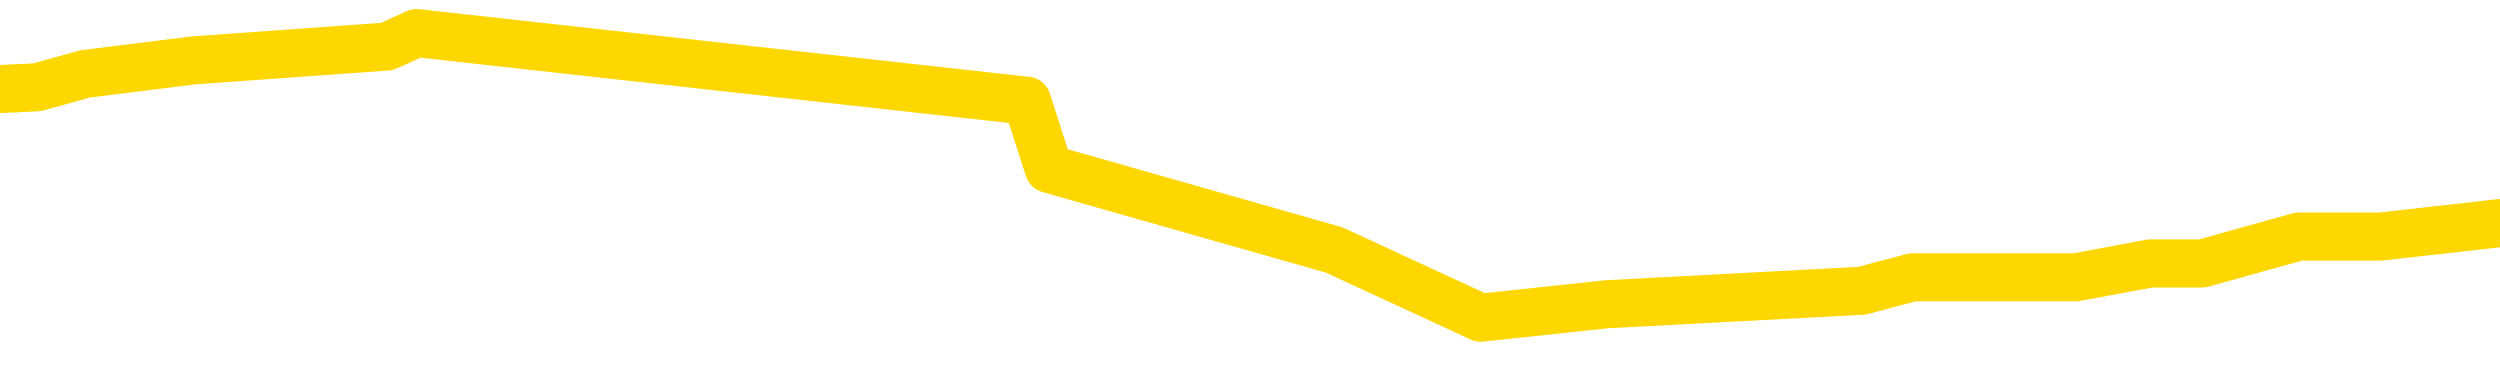 <svg xmlns="http://www.w3.org/2000/svg" version="1.1" viewBox="0 0 6500 1000">
	<path fill="none" stroke="gold" stroke-width="125" stroke-linecap="round" stroke-linejoin="round" d="M0 105127  L-1085418 105127 L-1085234 105091 L-1084744 105021 L-1084450 104986 L-1084139 104915 L-1083904 104880 L-1083851 104810 L-1083792 104739 L-1083638 104704 L-1083598 104633 L-1083465 104598 L-1083173 104563 L-1082632 104563 L-1082022 104528 L-1081974 104528 L-1081334 104492 L-1081301 104492 L-1080775 104492 L-1080642 104457 L-1080252 104387 L-1079924 104316 L-1079807 104246 L-1079596 104175 L-1078879 104175 L-1078309 104140 L-1078202 104140 L-1078027 104105 L-1077806 104034 L-1077404 103999 L-1077378 103928 L-1076451 103858 L-1076363 103787 L-1076281 103717 L-1076211 103646 L-1075913 103611 L-1075761 103541 L-1073871 103576 L-1073770 103576 L-1073508 103576 L-1073214 103611 L-1073073 103541 L-1072824 103541 L-1072789 103505 L-1072630 103470 L-1072167 103400 L-1071914 103364 L-1071701 103294 L-1071450 103259 L-1071101 103223 L-1070174 103153 L-1070080 103082 L-1069669 103047 L-1068499 102977 L-1067310 102941 L-1067217 102871 L-1067190 102800 L-1066924 102730 L-1066625 102659 L-1066496 102589 L-1066459 102518 L-1065644 102518 L-1065260 102554 L-1064200 102589 L-1064138 102589 L-1063873 103294 L-1063402 103964 L-1063210 104633 L-1062946 105303 L-1062609 105268 L-1062473 105232 L-1062018 105197 L-1061275 105162 L-1061257 105127 L-1061092 105056 L-1061024 105056 L-1060508 105021 L-1059479 105021 L-1059283 104986 L-1058794 104951 L-1058432 104915 L-1058024 104915 L-1057638 104951 L-1055934 104951 L-1055836 104951 L-1055765 104951 L-1055703 104951 L-1055519 104915 L-1055182 104915 L-1054542 104880 L-1054465 104845 L-1054404 104845 L-1054217 104810 L-1054138 104810 L-1053960 104774 L-1053941 104739 L-1053711 104739 L-1053323 104704 L-1052435 104704 L-1052395 104669 L-1052307 104633 L-1052280 104563 L-1051272 104528 L-1051122 104457 L-1051098 104422 L-1050965 104387 L-1050925 104351 L-1049667 104316 L-1049609 104316 L-1049069 104281 L-1049017 104281 L-1048970 104281 L-1048575 104246 L-1048435 104210 L-1048235 104175 L-1048089 104175 L-1047924 104175 L-1047648 104210 L-1047289 104210 L-1046736 104175 L-1046091 104140 L-1045833 104069 L-1045679 104034 L-1045278 103999 L-1045238 103964 L-1045117 103928 L-1045055 103964 L-1045041 103964 L-1044948 103964 L-1044655 103928 L-1044503 103787 L-1044173 103717 L-1044095 103646 L-1044019 103611 L-1043792 103505 L-1043726 103435 L-1043498 103364 L-1043446 103294 L-1043281 103259 L-1042275 103223 L-1042092 103188 L-1041541 103153 L-1041148 103082 L-1040751 103047 L-1039900 102977 L-1039822 102941 L-1039243 102906 L-1038802 102906 L-1038561 102871 L-1038403 102871 L-1038003 102800 L-1037982 102800 L-1037537 102765 L-1037132 102730 L-1036996 102659 L-1036821 102589 L-1036684 102518 L-1036434 102448 L-1035434 102413 L-1035352 102377 L-1035217 102342 L-1035178 102307 L-1034288 102272 L-1034073 102236 L-1033629 102201 L-1033512 102166 L-1033455 102131 L-1032779 102131 L-1032678 102095 L-1032650 102095 L-1031308 102060 L-1030902 102025 L-1030863 101990 L-1029934 101954 L-1029836 101919 L-1029703 101884 L-1029299 101849 L-1029273 101813 L-1029180 101778 L-1028964 101743 L-1028552 101672 L-1027399 101602 L-1027107 101531 L-1027079 101461 L-1026470 101426 L-1026220 101355 L-1026201 101320 L-1025271 101285 L-1025220 101214 L-1025097 101179 L-1025080 101108 L-1024924 101073 L-1024749 101003 L-1024612 100967 L-1024556 100932 L-1024448 100897 L-1024363 100862 L-1024129 100826 L-1024054 100791 L-1023746 100756 L-1023628 100721 L-1023458 100685 L-1023367 100650 L-1023265 100650 L-1023241 100615 L-1023164 100615 L-1023066 100544 L-1022699 100509 L-1022595 100474 L-1022091 100439 L-1021639 100403 L-1021601 100368 L-1021577 100333 L-1021536 100298 L-1021408 100262 L-1021307 100227 L-1020865 100192 L-1020583 100157 L-1019991 100121 L-1019860 100086 L-1019586 100016 L-1019433 99980 L-1019280 99945 L-1019195 99875 L-1019117 99839 L-1018931 99804 L-1018881 99804 L-1018853 99769 L-1018774 99734 L-1018750 99698 L-1018467 99628 L-1017863 99557 L-1016868 99522 L-1016570 99487 L-1015836 99452 L-1015592 99416 L-1015502 99381 L-1014924 99346 L-1014226 99311 L-1013474 99275 L-1013155 99240 L-1012772 99170 L-1012695 99135 L-1012061 99099 L-1011875 99064 L-1011788 99064 L-1011658 99064 L-1011345 99029 L-1011296 98994 L-1011154 98958 L-1011132 98923 L-1010164 98888 L-1009619 98853 L-1009141 98853 L-1009080 98853 L-1008756 98853 L-1008735 98817 L-1008672 98817 L-1008462 98782 L-1008385 98747 L-1008331 98712 L-1008308 98676 L-1008269 98641 L-1008253 98606 L-1007496 98571 L-1007479 98535 L-1006680 98500 L-1006528 98465 L-1005622 98430 L-1005116 98394 L-1004887 98324 L-1004845 98324 L-1004730 98289 L-1004554 98253 L-1003799 98289 L-1003664 98253 L-1003500 98218 L-1003182 98183 L-1003006 98112 L-1001984 98042 L-1001961 97971 L-1001710 97936 L-1001497 97866 L-1000863 97830 L-1000625 97760 L-1000592 97689 L-1000414 97619 L-1000334 97548 L-1000244 97513 L-1000180 97443 L-999739 97372 L-999716 97337 L-999175 97302 L-998919 97266 L-998424 97231 L-997547 97196 L-997510 97161 L-997458 97125 L-997417 97090 L-997299 97055 L-997023 97020 L-996816 96949 L-996619 96879 L-996596 96808 L-996545 96738 L-996506 96702 L-996428 96667 L-995831 96597 L-995770 96561 L-995667 96526 L-995513 96491 L-994881 96456 L-994200 96420 L-993897 96350 L-993551 96315 L-993353 96279 L-993305 96209 L-992984 96174 L-992357 96138 L-992210 96103 L-992174 96068 L-992116 96033 L-992039 95962 L-991798 95962 L-991710 95927 L-991616 95892 L-991322 95856 L-991188 95821 L-991127 95786 L-991091 95715 L-990818 95715 L-989812 95680 L-989637 95645 L-989586 95645 L-989293 95610 L-989101 95539 L-988768 95504 L-988261 95469 L-987699 95398 L-987684 95328 L-987668 95292 L-987567 95222 L-987453 95151 L-987414 95081 L-987376 95046 L-987310 95046 L-987282 95010 L-987143 95046 L-986850 95046 L-986800 95046 L-986695 95046 L-986431 95010 L-985966 94975 L-985821 94975 L-985767 94905 L-985710 94869 L-985519 94834 L-985153 94799 L-984939 94799 L-984744 94799 L-984686 94799 L-984627 94728 L-984473 94693 L-984204 94658 L-983774 94834 L-983758 94834 L-983681 94799 L-983617 94764 L-983488 94517 L-983464 94482 L-983180 94446 L-983132 94411 L-983078 94376 L-982615 94341 L-982577 94341 L-982536 94305 L-982346 94270 L-981865 94235 L-981378 94200 L-981362 94164 L-981324 94129 L-981067 94094 L-980990 94023 L-980760 93988 L-980744 93918 L-980450 93847 L-980007 93812 L-979560 93777 L-979056 93741 L-978902 93706 L-978615 93671 L-978575 93600 L-978244 93565 L-978022 93530 L-977505 93459 L-977429 93424 L-977182 93354 L-976987 93283 L-976927 93248 L-976151 93213 L-976077 93213 L-975846 93178 L-975830 93178 L-975768 93142 L-975572 93107 L-975108 93107 L-975085 93072 L-974955 93072 L-973654 93072 L-973638 93072 L-973560 93037 L-973467 93037 L-973250 93037 L-973097 93001 L-972919 93037 L-972865 93072 L-972578 93107 L-972538 93107 L-972169 93107 L-971729 93107 L-971546 93107 L-971224 93072 L-970929 93072 L-970483 93001 L-970412 92966 L-969949 92896 L-969511 92860 L-969329 92825 L-967875 92755 L-967743 92719 L-967286 92649 L-967060 92614 L-966674 92543 L-966157 92473 L-965203 92402 L-964409 92332 L-963734 92296 L-963309 92226 L-962998 92191 L-962768 92085 L-962084 91979 L-962071 91873 L-961862 91732 L-961839 91697 L-961665 91627 L-960715 91591 L-960447 91521 L-959632 91486 L-959321 91415 L-959284 91380 L-959226 91309 L-958610 91274 L-957972 91204 L-956346 91168 L-955672 91133 L-955030 91133 L-954952 91133 L-954896 91133 L-954860 91133 L-954832 91098 L-954720 91027 L-954702 90992 L-954679 90957 L-954526 90922 L-954472 90851 L-954394 90816 L-954275 90781 L-954177 90745 L-954060 90710 L-953790 90640 L-953521 90604 L-953503 90534 L-953303 90499 L-953157 90428 L-952930 90393 L-952796 90358 L-952487 90322 L-952427 90287 L-952074 90217 L-951725 90181 L-951624 90146 L-951560 90076 L-951500 90040 L-951116 89970 L-950735 89935 L-950631 89899 L-950370 89864 L-950099 89794 L-949940 89758 L-949907 89723 L-949846 89688 L-949704 89653 L-949520 89617 L-949476 89582 L-949188 89582 L-949172 89547 L-948938 89547 L-948878 89512 L-948839 89512 L-948259 89476 L-948126 89441 L-948102 89300 L-948084 89053 L-948067 88771 L-948050 88489 L-948026 88207 L-948010 87996 L-947989 87749 L-947972 87502 L-947949 87362 L-947932 87221 L-947911 87115 L-947894 87044 L-947845 86939 L-947773 86833 L-947738 86657 L-947714 86516 L-947678 86375 L-947637 86234 L-947600 86163 L-947584 86022 L-947560 85916 L-947523 85846 L-947506 85740 L-947483 85670 L-947465 85599 L-947447 85529 L-947431 85458 L-947402 85352 L-947376 85247 L-947330 85211 L-947314 85141 L-947272 85106 L-947224 85035 L-947153 84965 L-947138 84894 L-947122 84824 L-947060 84788 L-947020 84753 L-946981 84718 L-946815 84683 L-946750 84647 L-946734 84612 L-946690 84542 L-946631 84506 L-946419 84471 L-946385 84436 L-946343 84401 L-946265 84365 L-945728 84330 L-945649 84295 L-945545 84224 L-945457 84189 L-945280 84154 L-944930 84119 L-944774 84083 L-944336 84048 L-944179 84013 L-944049 83978 L-943346 83907 L-943144 83872 L-942184 83801 L-941702 83766 L-941602 83766 L-941510 83731 L-941265 83696 L-941192 83660 L-940749 83590 L-940653 83555 L-940638 83519 L-940622 83484 L-940597 83449 L-940131 83414 L-939914 83378 L-939775 83343 L-939481 83308 L-939392 83273 L-939351 83237 L-939321 83202 L-939149 83167 L-939090 83132 L-939013 83096 L-938933 83061 L-938863 83061 L-938554 83026 L-938469 82991 L-938255 82955 L-938220 82920 L-937536 82885 L-937438 82850 L-937232 82814 L-937186 82779 L-936908 82744 L-936845 82709 L-936828 82638 L-936750 82603 L-936442 82532 L-936418 82497 L-936364 82427 L-936341 82391 L-936219 82356 L-936083 82286 L-935839 82250 L-935713 82250 L-935066 82215 L-935050 82215 L-935026 82215 L-934845 82145 L-934769 82109 L-934677 82074 L-934250 82039 L-933834 82004 L-933441 81933 L-933362 81898 L-933343 81863 L-932980 81827 L-932743 81792 L-932515 81757 L-932202 81722 L-932124 81686 L-932043 81616 L-931865 81545 L-931850 81510 L-931584 81440 L-931504 81405 L-931274 81369 L-931048 81334 L-930732 81334 L-930557 81299 L-930196 81299 L-929804 81264 L-929735 81193 L-929671 81158 L-929531 81087 L-929479 81052 L-929377 80982 L-928876 80946 L-928678 80911 L-928432 80876 L-928246 80841 L-927947 80805 L-927870 80770 L-927704 80700 L-926820 80664 L-926791 80594 L-926668 80523 L-926090 80488 L-926012 80453 L-925298 80453 L-924987 80453 L-924773 80453 L-924757 80453 L-924370 80453 L-923845 80382 L-923399 80347 L-923069 80312 L-922917 80277 L-922591 80277 L-922412 80241 L-922331 80241 L-922124 80171 L-921949 80136 L-921020 80100 L-920131 80065 L-920092 80030 L-919864 80030 L-919485 79995 L-918697 79959 L-918463 79924 L-918387 79889 L-918029 79854 L-917458 79783 L-917191 79748 L-916804 79713 L-916700 79713 L-916530 79713 L-915912 79713 L-915701 79713 L-915393 79713 L-915340 79677 L-915212 79642 L-915159 79607 L-915040 79572 L-914704 79501 L-913744 79466 L-913613 79395 L-913411 79360 L-912780 79325 L-912469 79290 L-912055 79254 L-912027 79219 L-911882 79184 L-911462 79149 L-910129 79149 L-910082 79113 L-909954 79043 L-909937 79008 L-909359 78937 L-909154 78902 L-909124 78867 L-909083 78831 L-909026 78796 L-908988 78761 L-908910 78726 L-908767 78690 L-908313 78655 L-908194 78620 L-907909 78585 L-907536 78549 L-907440 78514 L-907113 78479 L-906759 78444 L-906589 78408 L-906542 78373 L-906433 78338 L-906344 78303 L-906316 78267 L-906239 78197 L-905936 78162 L-905902 78091 L-905831 78056 L-905463 78021 L-905127 77985 L-905046 77985 L-904827 77950 L-904655 77915 L-904627 77880 L-904130 77844 L-903581 77774 L-902700 77739 L-902602 77668 L-902525 77633 L-902251 77598 L-902003 77527 L-901929 77492 L-901868 77421 L-901749 77386 L-901707 77351 L-901597 77316 L-901520 77245 L-900819 77210 L-900574 77175 L-900534 77139 L-900378 77104 L-899778 77104 L-899551 77104 L-899459 77104 L-898984 77104 L-898387 77034 L-897867 76998 L-897846 76963 L-897701 76928 L-897381 76928 L-896839 76928 L-896607 76928 L-896436 76928 L-895950 76893 L-895722 76857 L-895637 76822 L-895291 76787 L-894965 76787 L-894442 76752 L-894115 76716 L-893514 76681 L-893317 76611 L-893265 76575 L-893224 76540 L-892943 76505 L-892258 76434 L-891948 76399 L-891923 76329 L-891732 76293 L-891509 76258 L-891423 76223 L-890760 76152 L-890735 76117 L-890514 76047 L-890184 76011 L-889832 75941 L-889627 75906 L-889394 75835 L-889136 75800 L-888947 75729 L-888900 75694 L-888673 75659 L-888638 75624 L-888482 75589 L-888267 75553 L-888094 75518 L-888003 75483 L-887725 75448 L-887482 75412 L-887166 75377 L-886740 75377 L-886703 75377 L-886219 75377 L-885986 75377 L-885774 75342 L-885548 75307 L-884998 75307 L-884751 75271 L-883917 75271 L-883861 75236 L-883840 75201 L-883682 75166 L-883220 75130 L-883179 75095 L-882839 75025 L-882706 74989 L-882483 74954 L-881911 74919 L-881439 74884 L-881245 74848 L-881052 74813 L-880862 74778 L-880761 74743 L-880392 74707 L-880346 74672 L-880265 74637 L-878971 74602 L-878923 74566 L-878655 74566 L-878509 74566 L-877958 74566 L-877842 74531 L-877760 74496 L-877401 74461 L-877177 74425 L-876896 74390 L-876567 74320 L-876059 74284 L-875946 74249 L-875867 74214 L-875703 74179 L-875409 74179 L-874940 74179 L-874743 74214 L-874693 74214 L-874043 74179 L-873921 74143 L-873467 74143 L-873431 74108 L-872963 74073 L-872852 74038 L-872836 74002 L-872620 74002 L-872439 73967 L-871908 73967 L-870878 73967 L-870678 73932 L-870220 73897 L-869272 73826 L-869173 73791 L-868819 73720 L-868759 73685 L-868744 73650 L-868709 73615 L-868339 73579 L-868219 73544 L-867977 73509 L-867814 73474 L-867626 73438 L-867505 73403 L-866435 73333 L-865577 73297 L-865364 73227 L-865267 73192 L-865093 73121 L-864760 73086 L-864688 73051 L-864630 73015 L-864455 73015 L-864066 72980 L-863831 72945 L-863720 72910 L-863603 72874 L-862622 72839 L-862596 72804 L-862002 72733 L-861969 72733 L-861821 72698 L-861536 72663 L-860625 72663 L-859678 72663 L-859525 72628 L-859423 72628 L-859291 72592 L-859148 72557 L-859122 72522 L-859008 72487 L-858789 72451 L-858108 72416 L-857979 72381 L-857675 72346 L-857435 72275 L-857103 72240 L-856464 72205 L-856122 72134 L-856060 72099 L-855904 72099 L-854983 72099 L-854512 72099 L-854469 72099 L-854456 72064 L-854414 72028 L-854392 71993 L-854366 71958 L-854222 71923 L-853799 71887 L-853464 71887 L-853273 71852 L-852844 71852 L-852656 71817 L-852267 71746 L-851733 71711 L-851360 71676 L-851339 71676 L-851089 71641 L-850971 71605 L-850895 71570 L-850759 71535 L-850720 71500 L-850640 71464 L-850245 71429 L-849749 71394 L-849637 71323 L-849464 71288 L-849156 71253 L-848709 71218 L-848386 71182 L-848243 71112 L-847816 71041 L-847663 70971 L-847608 70900 L-846794 70865 L-846774 70830 L-846402 70795 L-846345 70795 L-845216 70759 L-845149 70759 L-844590 70724 L-844396 70689 L-844259 70654 L-844026 70618 L-843679 70583 L-843644 70513 L-843609 70477 L-843541 70407 L-843192 70372 L-843020 70336 L-842535 70301 L-842518 70266 L-842193 70231 L-842036 70195 L-840895 70125 L-840870 70090 L-840678 70019 L-840485 69984 L-840235 69949 L-840217 69913 L-839197 69878 L-838900 69843 L-838824 69808 L-838688 69737 L-838512 69702 L-837935 69632 L-837720 69596 L-837656 69561 L-837525 69526 L-837489 69455 L-836965 69420 L-836827 83308 L-836813 83308 L-836790 83308 L-836770 83308 L-836543 69385 L-835767 69385 L-835725 69385 L-835358 69385 L-835279 69350 L-835227 69314 L-834554 69279 L-833812 69244 L-833387 69244 L-832939 69209 L-831878 69173 L-831566 69103 L-831156 69103 L-831084 69068 L-830559 69068 L-830465 69068 L-830447 69068 L-830002 69032 L-829817 68962 L-829037 68891 L-828364 68856 L-827952 68750 L-827720 68680 L-827580 68645 L-827498 68574 L-827478 68539 L-827402 68539 L-827273 68504 L-826957 68539 L-826732 68539 L-826407 68504 L-826345 68504 L-825975 68504 L-825942 68504 L-825733 68504 L-825066 68504 L-824988 68504 L-824831 68433 L-824720 68433 L-824393 68398 L-824239 68363 L-823898 68363 L-823841 68292 L-823502 68222 L-823299 68186 L-823246 68116 L-821869 68081 L-821740 68045 L-821306 68010 L-820986 67975 L-820158 67904 L-820035 67869 L-819304 67799 L-819148 67728 L-819107 67693 L-819054 67658 L-819030 67622 L-818916 67587 L-818620 67552 L-818330 67517 L-818276 67481 L-818155 67446 L-818125 67411 L-818025 67376 L-817581 67376 L-817430 67340 L-816594 67340 L-816052 67305 L-815718 67305 L-815702 67270 L-815626 67235 L-815510 67199 L-815316 67164 L-815051 67129 L-814217 67094 L-814120 67058 L-813599 67023 L-813557 66988 L-813458 66953 L-812630 66953 L-812495 66917 L-812156 66917 L-811602 66882 L-811222 66847 L-811059 66812 L-810749 66776 L-809937 66741 L-809631 66706 L-809362 66706 L-809040 66706 L-808720 66741 L-808444 66741 L-807616 66671 L-807520 66635 L-807428 66530 L-807323 66424 L-806937 66318 L-806457 66248 L-806440 66212 L-806322 66177 L-805954 66107 L-805859 66071 L-805025 66001 L-804948 65966 L-804648 65930 L-804558 65895 L-804150 65825 L-804040 65754 L-803341 65719 L-802868 65684 L-802808 65648 L-802589 65578 L-802315 65543 L-802202 65507 L-801175 65472 L-800788 65437 L-800768 65402 L-800435 65366 L-800191 65331 L-799757 65296 L-799647 65261 L-799530 65225 L-799078 65155 L-798488 65120 L-798151 65084 L-796258 65049 L-796144 64979 L-795933 64943 L-794614 64908 L-794508 56977 L-794442 49152 L-794406 41926 L-794344 41926 L-793844 49787 L-793169 57541 L-793147 64697 L-792877 64626 L-791909 64626 L-791220 64591 L-791058 64556 L-790517 64520 L-790427 64485 L-789408 64450 L-788460 64379 L-788094 64415 L-787992 64450 L-787403 64450 L-787344 64450 L-787244 64415 L-786803 64344 L-786696 64309 L-786254 64274 L-785254 64168 L-784998 64062 L-784895 63956 L-784765 63886 L-784398 63816 L-783817 63745 L-783786 63710 L-783471 63675 L-781488 63639 L-781372 63604 L-781305 63604 L-780946 63569 L-779327 63534 L-779150 63534 L-779005 63534 L-778183 63569 L-778130 63604 L-778076 63604 L-777641 63604 L-776661 63639 L-776587 63639 L-775502 63604 L-775289 63604 L-774573 63534 L-774185 63498 L-773966 63428 L-773647 63357 L-773153 63287 L-773025 63252 L-772796 63181 L-772564 63111 L-772505 63075 L-772215 63040 L-771943 62970 L-770913 62934 L-769248 62899 L-768829 62864 L-768692 62829 L-768535 62829 L-768230 62793 L-768002 62723 L-767844 62688 L-767684 62617 L-767515 62547 L-767468 62511 L-767415 62476 L-767393 62476 L-767007 62441 L-766757 62441 L-766487 62441 L-766326 62441 L-766236 62441 L-764577 62441 L-764412 62476 L-764032 62441 L-763572 62441 L-762963 62370 L-761870 62335 L-761438 62300 L-761407 62265 L-761345 62229 L-761327 62194 L-759623 62159 L-759581 62124 L-759115 62088 L-758928 62053 L-758896 61983 L-758301 61947 L-758251 61912 L-757928 61877 L-757878 61842 L-757667 61806 L-757649 61771 L-757383 61701 L-757330 61665 L-756861 61630 L-756351 61560 L-756272 61560 L-755978 61524 L-755961 61489 L-755923 61454 L-755852 61419 L-755695 61383 L-754748 61383 L-754692 61383 L-754171 61383 L-753979 61348 L-753878 61348 L-753652 61313 L-753142 61313 L-752754 62265 L-752685 62265 L-752336 62229 L-751979 62194 L-750850 61172 L-750799 61101 L-750573 61066 L-750539 61031 L-750414 60960 L-750315 60960 L-750051 60960 L-749310 60996 L-748732 60996 L-748438 60996 L-747732 60996 L-747554 60960 L-747531 60960 L-746895 60925 L-746583 60890 L-746187 60890 L-746157 60855 L-746136 60819 L-745983 60784 L-745297 60784 L-745281 60784 L-744941 60784 L-744668 60749 L-744631 60714 L-744575 60643 L-744553 60608 L-744481 60573 L-744149 60537 L-744043 60502 L-744014 60432 L-743816 60396 L-743663 60361 L-742795 60326 L-742233 60255 L-742217 60255 L-742115 60220 L-742013 60255 L-741867 60255 L-741788 60255 L-741751 60220 L-741695 60185 L-741622 60150 L-741477 60114 L-740995 60114 L-740591 60079 L-739724 60114 L-739704 60114 L-739447 60114 L-739370 60114 L-739341 60079 L-739331 60009 L-739313 59973 L-739020 59938 L-738981 59903 L-738909 59868 L-738835 59832 L-738630 59797 L-738471 59691 L-738169 59586 L-738092 59445 L-738075 59339 L-737858 59268 L-737627 59268 L-737517 59304 L-737147 59339 L-736989 59339 L-736758 59339 L-736589 59339 L-736444 59304 L-736312 59268 L-735036 59198 L-734633 59127 L-734572 59092 L-734455 59022 L-734030 58986 L-734015 58916 L-733953 58881 L-733679 58810 L-733567 58775 L-733285 58704 L-733007 58669 L-732582 58599 L-732560 58563 L-732482 58528 L-732356 58493 L-731770 58458 L-731378 58422 L-731043 58387 L-730454 58352 L-730352 58352 L-730181 58317 L-730045 58317 L-729217 58281 L-728032 58246 L-727996 58211 L-727940 58211 L-727720 58176 L-727515 58176 L-727360 58176 L-727103 58140 L-727027 58105 L-726484 58070 L-726448 58035 L-726199 58000 L-725812 57964 L-724986 57929 L-724628 57894 L-724317 57894 L-724059 57859 L-723836 57823 L-723429 57788 L-723313 57753 L-723129 57718 L-723076 57718 L-722888 57682 L-722717 57647 L-722688 57612 L-722408 57577 L-722097 57541 L-721959 57506 L-721650 57471 L-721456 57471 L-721440 57436 L-720721 57436 L-720587 57365 L-720290 57330 L-720199 57295 L-719599 57295 L-719560 57259 L-719482 57224 L-718861 57189 L-718710 57118 L-718669 57083 L-718359 57048 L-718167 57013 L-717974 56942 L-717918 56872 L-717610 56836 L-717557 56801 L-717503 56836 L-717477 56836 L-717352 56836 L-716542 56801 L-716465 56766 L-715925 56731 L-715656 56695 L-714996 56660 L-714089 56625 L-713847 56590 L-713315 56554 L-713098 56519 L-711990 56554 L-711940 56554 L-711165 56554 L-710617 56519 L-710506 56484 L-710353 56413 L-710298 56378 L-710132 56343 L-709755 56308 L-709308 56272 L-709253 56237 L-709098 56202 L-708418 56167 L-708198 56131 L-707680 56096 L-706832 56026 L-706815 55990 L-705025 55955 L-704470 55920 L-704353 55885 L-703347 55849 L-703311 55814 L-703078 55814 L-702985 55814 L-702945 55814 L-702613 55779 L-702261 55744 L-701996 55673 L-701710 55638 L-701399 55567 L-701145 55497 L-701051 55462 L-700561 55426 L-700354 55391 L-699788 55356 L-699674 55391 L-699322 55356 L-699271 55356 L-699231 55356 L-698627 55285 L-697894 55215 L-697312 55144 L-697077 55074 L-696537 54968 L-696384 54898 L-695882 54862 L-695673 54792 L-695650 54792 L-695591 54757 L-694628 54757 L-694451 54721 L-694009 54686 L-693984 54616 L-693829 54580 L-693748 54580 L-693597 54616 L-692951 54616 L-692901 54580 L-691781 54545 L-690797 54510 L-690735 54475 L-690015 54439 L-689150 54404 L-688771 54369 L-688552 54369 L-687793 54334 L-687741 54298 L-687431 54228 L-686580 54228 L-686387 54193 L-686210 54157 L-685986 54157 L-685859 54122 L-685667 54122 L-685435 54087 L-685265 54122 L-684979 54087 L-684699 54087 L-684616 54052 L-684445 54016 L-684429 53946 L-684275 53911 L-684236 53875 L-683460 53840 L-683384 53840 L-683152 53770 L-682725 53734 L-682379 53699 L-681796 53664 L-681527 53664 L-681268 53664 L-681139 53593 L-681123 53558 L-681009 53523 L-680985 53488 L-680751 53452 L-680715 53417 L-679399 53417 L-679343 53382 L-678664 53311 L-678092 53311 L-677966 53311 L-677813 53311 L-677736 53311 L-677424 53241 L-677151 53206 L-677062 53135 L-676960 53135 L-676032 53100 L-675956 53100 L-675592 53100 L-675568 53065 L-675531 53029 L-674756 52959 L-674664 52924 L-674524 52888 L-674122 52853 L-673860 52853 L-673617 52888 L-673403 52853 L-673322 52853 L-673246 52853 L-673170 52853 L-672983 52888 L-672916 52888 L-672667 52888 L-672612 52853 L-672474 52818 L-672394 52747 L-672281 52712 L-672058 52677 L-671894 52642 L-671853 52606 L-671683 52571 L-671312 52536 L-671298 52501 L-671182 52465 L-670460 52430 L-670424 52395 L-670291 52395 L-669944 52360 L-669532 52360 L-669496 52360 L-669418 52324 L-669379 52289 L-669015 52254 L-668811 52219 L-668796 52183 L-668450 52148 L-668102 52148 L-667776 52148 L-667674 52113 L-667522 52113 L-667327 52078 L-667096 52078 L-667003 52078 L-666847 52078 L-666770 52078 L-666730 52043 L-666616 52007 L-666593 51972 L-666342 51972 L-666203 51902 L-665625 51796 L-664797 51725 L-664309 51655 L-664188 51620 L-664149 51584 L-664137 51549 L-663985 51479 L-663884 51408 L-663651 51373 L-663260 51302 L-662956 51267 L-662940 51232 L-662770 51197 L-662531 51126 L-661935 51126 L-661331 51091 L-661291 51091 L-661251 51091 L-661098 51056 L-661045 51020 L-660982 50985 L-660914 50950 L-660859 50879 L-660834 50844 L-660787 50809 L-660693 50738 L-660556 50703 L-660402 50668 L-660270 50633 L-660229 50633 L-660194 50597 L-660132 50562 L-659859 50492 L-659544 50456 L-659503 50386 L-659418 50351 L-659241 50315 L-659003 50280 L-658646 50245 L-658616 50210 L-658047 50174 L-657924 50139 L-657688 50104 L-657665 50104 L-657384 50069 L-657098 50069 L-656843 50069 L-656271 50033 L-655974 49998 L-655898 49963 L-655199 49928 L-655121 49892 L-655086 49857 L-655060 49822 L-655008 49751 L-654815 49716 L-654674 49646 L-654639 49610 L-654598 49575 L-654003 49540 L-653770 49505 L-653487 49751 L-653432 49963 L-653359 50210 L-653281 50421 L-653044 50351 L-652800 50315 L-652665 50280 L-652558 50245 L-652479 50210 L-652092 50139 L-651965 50104 L-651812 50069 L-651774 50033 L-651629 49998 L-651407 49963 L-651233 49928 L-651164 49892 L-650343 49822 L-650326 49822 L-650032 49787 L-649244 49751 L-648934 49751 L-648788 49716 L-648560 49681 L-648359 49610 L-647422 49575 L-647385 49540 L-647363 49505 L-647322 49434 L-647053 49399 L-646457 49364 L-646393 49328 L-646358 49293 L-646341 49258 L-645646 49258 L-645444 49258 L-645412 49258 L-645079 49258 L-644971 49223 L-644347 49152 L-643842 49117 L-643805 49046 L-643363 49046 L-643267 49011 L-643108 49011 L-642795 49011 L-642783 49011 L-642342 49046 L-641860 49082 L-641731 49082 L-641411 49082 L-641343 49046 L-641039 49046 L-640863 49011 L-640669 48976 L-640426 48905 L-640229 48835 L-640203 48764 L-639625 48729 L-639555 48694 L-639146 48659 L-639091 48623 L-639045 48588 L-638681 48553 L-638535 48518 L-638329 48482 L-638233 48482 L-638078 48447 L-638017 48412 L-637869 48341 L-637768 48306 L-637211 48306 L-637189 48377 L-637017 48412 L-636475 48447 L-636414 48447 L-636360 48377 L-636332 48306 L-636260 48271 L-636244 48200 L-636181 48165 L-636144 48095 L-635990 48059 L-635664 48024 L-635098 47989 L-635083 47954 L-635021 47883 L-634920 47813 L-634873 47813 L-634631 47777 L-634209 47777 L-634054 47777 L-632312 47707 L-631771 47672 L-630827 47636 L-630418 47601 L-629877 47531 L-629680 47495 L-629512 47460 L-629216 47425 L-629101 47390 L-629086 47390 L-628931 47354 L-628791 47319 L-628715 47249 L-628583 47249 L-628235 47249 L-627864 47284 L-627267 47284 L-627091 47284 L-626935 47249 L-626666 47213 L-626514 47213 L-626223 47319 L-626199 47390 L-626116 47460 L-625889 47531 L-625189 47495 L-625062 47460 L-624631 47425 L-624537 47390 L-623332 47390 L-623283 47354 L-622990 47354 L-622586 47319 L-622310 47249 L-622291 47213 L-622174 47178 L-622097 47143 L-621916 47108 L-621436 47072 L-620985 47002 L-620574 46967 L-620544 46931 L-620125 46896 L-620011 46896 L-619893 46896 L-619878 46896 L-619684 46861 L-619662 46790 L-619430 46755 L-618987 46720 L-618667 46649 L-618203 46649 L-618037 46614 L-617882 46579 L-617726 46579 L-617273 46579 L-616954 46579 L-616899 46614 L-616528 46614 L-616490 46649 L-616164 46649 L-616047 46614 L-615948 46579 L-615622 46508 L-615235 46473 L-614974 46438 L-614616 46367 L-614360 46332 L-612189 46297 L-612140 46262 L-612118 46227 L-611706 46227 L-611644 46227 L-611574 46262 L-611344 46262 L-611033 46227 L-610729 46156 L-610685 46121 L-610377 46086 L-610244 46050 L-610028 46015 L-609316 45980 L-609160 45980 L-609022 45945 L-608873 45945 L-608852 45945 L-608658 45909 L-608633 45874 L-608541 45839 L-608520 45804 L-608503 45768 L-608403 45733 L-607474 45698 L-607016 45698 L-605924 45627 L-605502 45627 L-605098 45592 L-605059 45557 L-604806 45522 L-604031 45451 L-604015 45416 L-603991 45381 L-603798 45345 L-603061 45310 L-602792 45275 L-602752 45240 L-602353 45169 L-602328 45134 L-601539 45099 L-600859 45063 L-599487 45028 L-599217 44993 L-599169 44958 L-598631 44887 L-598598 44852 L-598496 44781 L-598173 44746 L-598093 44711 L-597824 44711 L-596912 44676 L-596773 44676 L-596524 44605 L-595979 44605 L-595557 44570 L-595364 44535 L-595348 44535 L-595210 44464 L-595116 44429 L-594989 44394 L-594729 44358 L-594704 44288 L-594613 44253 L-594303 44217 L-594243 44182 L-594126 44182 L-593776 44182 L-592965 44182 L-592734 44112 L-591905 44112 L-591673 44041 L-591456 44006 L-590938 44006 L-590300 43971 L-589884 43935 L-589561 43900 L-589080 43865 L-588655 43865 L-588594 43830 L-588245 43830 L-588205 43794 L-588191 43759 L-588091 43689 L-588046 43689 L-587561 43653 L-586759 43653 L-586425 43653 L-585343 43618 L-584863 43583 L-584840 43548 L-584700 43512 L-584145 43477 L-583448 43442 L-583139 43407 L-582917 43371 L-582812 43336 L-582710 43266 L-582039 43230 L-581945 43195 L-581923 43195 L-581845 43160 L-581667 43160 L-581495 43160 L-581315 43125 L-581301 43089 L-581225 43054 L-581061 43019 L-580546 42984 L-580530 42948 L-580390 42948 L-580027 42913 L-580003 42913 L-579872 42878 L-579848 42843 L-579485 42807 L-578960 42737 L-578866 42702 L-578650 42631 L-578557 42596 L-578532 42561 L-578068 42525 L-577991 42525 L-577589 42490 L-577139 42490 L-575887 42455 L-575848 42420 L-575417 42384 L-575384 42349 L-574665 42314 L-574489 42279 L-574353 42243 L-574046 42208 L-573991 42173 L-573967 42102 L-573950 42032 L-573775 41997 L-573586 41961 L-573078 41961 L-572705 41679 L-572366 41362 L-572328 41080 L-571609 40833 L-571515 40798 L-571476 40763 L-570935 40763 L-570912 40728 L-570509 40692 L-570083 40657 L-569813 40657 L-569633 40622 L-569387 40551 L-569364 40516 L-569307 40446 L-568690 40410 L-568188 40375 L-567801 40375 L-567182 40410 L-566966 40410 L-566810 40446 L-565518 40375 L-565419 40340 L-564976 40270 L-564645 40234 L-564345 40164 L-564102 40129 L-563367 40058 L-562788 40023 L-561959 39988 L-561858 39952 L-561301 39917 L-561163 39882 L-559521 39847 L-559460 39847 L-559366 39847 L-558399 39847 L-558222 39811 L-557935 39811 L-557717 39811 L-557639 39776 L-557367 39776 L-557252 39741 L-557099 39706 L-556789 39670 L-556710 39635 L-556619 39635 L-556542 39600 L-556426 39600 L-556247 39565 L-556155 39529 L-556116 39494 L-555613 39494 L-555395 39459 L-555265 39459 L-555110 39424 L-555056 39388 L-554931 39388 L-554546 39353 L-554038 39318 L-553965 39283 L-553485 39247 L-553408 39212 L-553308 39212 L-553075 39177 L-552610 39177 L-552380 39177 L-552363 39177 L-552131 39177 L-551976 39177 L-551915 39177 L-551722 39142 L-551451 39071 L-550700 39036 L-549746 39036 L-549710 39001 L-549485 39001 L-549046 39001 L-548765 38930 L-548417 38895 L-547347 38860 L-546420 38860 L-546289 38860 L-546242 38860 L-546173 38824 L-546018 38824 L-545941 38754 L-545767 38683 L-545332 38613 L-545128 38578 L-545068 38507 L-544485 38472 L-544331 38401 L-544216 38366 L-544175 38331 L-544006 38296 L-543869 38260 L-543658 38190 L-543580 38155 L-543557 38119 L-543348 38049 L-542938 38014 L-542914 37978 L-542691 37943 L-542545 37908 L-542511 37873 L-542497 37837 L-542475 37802 L-542241 37767 L-542056 37732 L-541839 37696 L-541813 37661 L-541124 37626 L-541021 37591 L-540985 37555 L-540964 37520 L-540770 37485 L-540717 37450 L-540600 37379 L-540519 37379 L-540408 37344 L-540093 37309 L-539634 37273 L-539379 37238 L-539145 37168 L-539015 37132 L-538662 37097 L-538603 37062 L-538450 37027 L-537878 36956 L-537792 36921 L-537638 36850 L-537342 36780 L-536972 36709 L-536669 36639 L-536593 36604 L-536188 36568 L-536020 36568 L-535876 36568 L-535336 36568 L-535275 36568 L-535259 36498 L-535093 36463 L-534887 36427 L-534813 36427 L-534720 36392 L-534310 36357 L-534295 36322 L-534271 36322 L-534078 36286 L-534001 36604 L-533830 36921 L-533768 37203 L-533753 37520 L-533238 37485 L-533017 37450 L-532398 37379 L-532144 37344 L-531950 37309 L-531911 37273 L-531838 37273 L-531773 37273 L-531122 37273 L-531083 37309 L-530909 37309 L-530843 37309 L-530169 37309 L-529780 37238 L-529518 37203 L-529281 37168 L-529203 37097 L-529187 37027 L-528985 36991 L-528615 36921 L-528389 36886 L-527754 36850 L-527733 36850 L-527346 36815 L-527253 36815 L-527195 36780 L-526919 36745 L-526609 36745 L-526532 36709 L-525681 36745 L-525338 36921 L-524901 37132 L-524467 37309 L-523972 37485 L-523823 37450 L-523554 37485 L-522316 37520 L-522260 37591 L-520496 37626 L-520305 37591 L-519295 37555 L-519144 37520 L-518769 37591 L-518448 37661 L-517842 37732 L-517773 37802 L-517596 37767 L-516767 37732 L-516628 37696 L-516242 37661 L-516057 37626 L-516014 37591 L-515894 37555 L-515684 37520 L-515236 37450 L-514888 37414 L-514756 37379 L-514347 37344 L-513997 37344 L-513712 37309 L-513518 37273 L-513363 37273 L-513200 37238 L-513131 37203 L-513031 37203 L-512798 37168 L-512682 37168 L-512628 37132 L-512086 37132 L-511622 37097 L-510440 37097 L-510307 37097 L-510282 37097 L-510229 37097 L-509562 37097 L-508527 37027 L-508333 36991 L-508154 36956 L-508002 36956 L-507961 36921 L-507946 36921 L-507885 36886 L-507560 36850 L-506399 36815 L-506206 36780 L-506028 36745 L-504914 36709 L-504055 36674 L-503948 36674 L-503475 36639 L-503282 36639 L-500960 36604 L-500883 36568 L-500762 36498 L-500727 36463 L-500690 36392 L-500595 36286 L-500380 36216 L-499798 36145 L-499412 36110 L-498639 36075 L-498561 36040 L-497864 36040 L-497323 36040 L-497282 36004 L-497152 36004 L-496687 35969 L-496649 35934 L-496514 35899 L-496146 35863 L-496116 35828 L-495966 35828 L-495566 35793 L-493742 35828 L-492935 35793 L-492216 35793 L-492199 35793 L-491886 35722 L-491324 35687 L-490823 35652 L-490304 35617 L-490282 35581 L-488538 35546 L-488369 35511 L-488174 35476 L-487280 35440 L-486761 35370 L-486551 35335 L-486293 35299 L-485584 35264 L-484633 35229 L-483975 35194 L-483936 35123 L-483649 35088 L-483567 35053 L-483471 35053 L-483339 35017 L-483262 35017 L-482527 35017 L-482190 34982 L-482140 35017 L-481885 35017 L-481599 34982 L-481173 34982 L-480592 34947 L-480334 34947 L-480182 34912 L-479935 34912 L-479896 34912 L-479099 34876 L-479061 34841 L-478884 34841 L-478475 34771 L-478247 34771 L-478170 34771 L-478039 34771 L-477923 34735 L-477575 34700 L-477511 34665 L-477359 34630 L-476618 34594 L-476507 34559 L-476337 34524 L-476298 34489 L-476003 34489 L-475601 34489 L-475425 34489 L-475331 34489 L-475021 34454 L-474220 34418 L-473761 34348 L-473241 34313 L-472753 34277 L-472057 34242 L-471011 34207 L-470742 34207 L-470688 34172 L-470527 34172 L-470276 34172 L-470030 34136 L-469951 34101 L-469737 34031 L-469425 33995 L-468961 33925 L-468947 33890 L-468650 33890 L-468637 33854 L-467646 33819 L-466974 33784 L-466639 33713 L-466022 33713 L-465885 33678 L-465247 33643 L-465116 33608 L-464165 33537 L-464066 33467 L-463506 33431 L-463098 33431 L-462669 33431 L-462578 33396 L-461744 33396 L-461380 33396 L-461341 33431 L-461209 33467 L-461032 33467 L-460815 33467 L-460761 33431 L-460604 33361 L-460351 33326 L-459251 33290 L-459174 33255 L-458954 33220 L-458823 33149 L-458787 33114 L-458594 33079 L-458494 33044 L-458011 33008 L-457726 32973 L-457566 32938 L-457471 32867 L-457200 32832 L-456930 32797 L-456914 32656 L-456775 32550 L-456637 32444 L-456310 32303 L-456002 32233 L-455961 32198 L-455885 32127 L-455769 32092 L-454919 32021 L-454592 31986 L-454261 31951 L-454128 31951 L-453912 31951 L-453896 31951 L-453216 31951 L-453122 31880 L-453099 31845 L-453083 31775 L-453045 31739 L-452633 31669 L-452364 31634 L-452324 31598 L-451955 31598 L-451745 31563 L-450663 31563 L-450646 31528 L-450618 31493 L-450597 31493 L-450220 31422 L-449965 31387 L-449717 31316 L-449578 31246 L-449446 31211 L-449114 31175 L-449021 31140 L-448960 31105 L-448402 31070 L-448341 31034 L-448185 30999 L-447991 30964 L-447799 30929 L-447783 30893 L-447744 30858 L-447706 30823 L-447435 30788 L-447312 30752 L-447279 30717 L-447180 30717 L-447024 30717 L-446883 30717 L-446599 30682 L-446274 30682 L-445578 30647 L-445555 30647 L-445045 30647 L-444200 30647 L-443836 30611 L-443682 30576 L-443078 30576 L-442908 30576 L-442847 30576 L-442792 30541 L-441736 30506 L-441718 30506 L-440812 30506 L-440791 30506 L-440624 30470 L-440381 30470 L-440331 30435 L-440277 30365 L-440139 30329 L-440100 30294 L-439171 30259 L-439116 30259 L-438994 30259 L-438923 30259 L-438807 30259 L-438628 30294 L-437646 30259 L-437507 30259 L-437389 30188 L-437094 30118 L-436847 30083 L-436810 30047 L-436756 30083 L-436734 30083 L-436601 30083 L-436522 30083 L-436384 30047 L-435761 30047 L-435595 30012 L-435131 30012 L-434954 29942 L-434938 29906 L-434877 29871 L-434761 29836 L-434278 29801 L-433583 29765 L-433210 29730 L-433041 29695 L-432075 29660 L-431920 29624 L-431742 29624 L-431649 29589 L-431394 29589 L-431223 29589 L-430576 29554 L-430565 29554 L-429985 29519 L-429847 29519 L-429792 29448 L-429057 29413 L-429018 29378 L-428941 29378 L-428299 29342 L-427524 29342 L-427432 29307 L-427383 29307 L-427368 29272 L-427331 29272 L-427315 29201 L-427252 29166 L-427236 29131 L-427216 29131 L-427061 29096 L-427022 29060 L-427006 29025 L-426967 28990 L-426828 28955 L-426751 28919 L-426387 28884 L-426039 28849 L-425265 28814 L-424663 28778 L-424467 28743 L-424236 28743 L-424099 28708 L-423461 28708 L-423171 28673 L-423150 28673 L-422690 28637 L-422457 28637 L-422402 28602 L-422363 28567 L-421860 28532 L-421310 28497 L-420522 28461 L-419399 28461 L-418505 28426 L-418417 28426 L-418118 28391 L-418046 28356 L-417930 28320 L-416753 28285 L-416405 28250 L-416383 28215 L-415863 28179 L-415717 28144 L-415608 28109 L-415399 28074 L-415244 28038 L-415222 28003 L-415028 27968 L-414951 27933 L-414807 27897 L-414006 27862 L-413860 27827 L-413580 27792 L-413403 27756 L-413094 27721 L-412282 27686 L-411353 27686 L-409762 27651 L-409518 27615 L-408877 27580 L-408682 27545 L-408604 27510 L-408086 27474 L-407854 27474 L-407831 27439 L-407699 27439 L-407360 27404 L-407349 27369 L-407133 27333 L-407096 27298 L-406554 27263 L-406026 27192 L-405958 27157 L-405665 27122 L-405117 27051 L-405082 27016 L-405029 26981 L-404930 26910 L-404697 26910 L-404117 26910 L-404020 26946 L-403945 26946 L-403613 26910 L-402863 26875 L-402824 26840 L-402145 26840 L-401990 26840 L-401664 26805 L-401448 26769 L-401216 26769 L-400920 26734 L-400674 26699 L-400323 26664 L-400270 26628 L-399510 26593 L-398817 26523 L-398466 26452 L-398002 26417 L-397369 26382 L-396960 26346 L-396882 26382 L-396456 26382 L-395814 26346 L-395645 26346 L-394903 26311 L-394715 26276 L-394420 26241 L-393848 26205 L-393823 26170 L-392803 26170 L-392316 26135 L-392223 26135 L-392162 26100 L-391874 26064 L-391588 26029 L-391527 25994 L-391347 25994 L-390636 25959 L-390460 25923 L-390262 25888 L-390110 25853 L-390018 25818 L-389956 25782 L-389414 25782 L-389104 25747 L-389012 25677 L-388935 25606 L-388367 25571 L-388277 25571 L-388022 25500 L-387695 25430 L-387658 25324 L-387503 25218 L-387271 25183 L-386949 25148 L-385816 25113 L-385617 25077 L-385092 25042 L-384847 25042 L-384601 25007 L-384521 24972 L-384501 24901 L-384425 24866 L-384369 24795 L-384292 24760 L-384253 24725 L-384074 24654 L-384037 24619 L-383806 24584 L-382568 24549 L-382241 24513 L-382201 24443 L-381420 24408 L-381273 24372 L-380281 24337 L-380075 24337 L-379649 24337 L-379522 24337 L-379117 24372 L-379029 24337 L-378372 24302 L-377665 24267 L-377057 24231 L-376863 24196 L-376630 24126 L-376012 24090 L-375716 24020 L-375277 23985 L-375122 23949 L-374967 23914 L-374211 23844 L-373861 23808 L-373459 23808 L-373420 23773 L-372414 23773 L-372094 23773 L-371847 23738 L-371147 23667 L-371074 23632 L-370762 23597 L-369681 23562 L-369490 23526 L-369256 23526 L-369061 23491 L-368561 23456 L-367807 23456 L-367694 23456 L-367493 23456 L-367452 23421 L-367360 23385 L-367047 23350 L-366958 23315 L-366842 23280 L-366524 23280 L-366455 23244 L-366431 23209 L-366069 23174 L-366030 23139 L-365813 23103 L-365310 23139 L-364708 23174 L-364497 23244 L-364343 23280 L-364306 23280 L-364261 23209 L-364227 23174 L-364094 23139 L-363685 23103 L-363314 23068 L-363261 23033 L-363244 22998 L-363165 22962 L-362756 22927 L-362602 22892 L-362587 22821 L-362547 22786 L-362369 22716 L-362293 22681 L-362061 22645 L-361271 22610 L-361194 22610 L-360459 22540 L-360303 22504 L-360063 22434 L-360002 22363 L-359916 22328 L-359894 22258 L-359776 22187 L-359761 22117 L-359700 22046 L-359662 22011 L-359568 21976 L-359546 21976 L-359430 21940 L-359197 21905 L-359027 21835 L-358207 21835 L-357806 21799 L-357650 21799 L-357145 21799 L-357031 21799 L-356435 21799 L-356060 21764 L-356009 21764 L-355815 21729 L-355118 21729 L-355080 21694 L-354935 21694 L-354710 21658 L-354448 21623 L-354075 21588 L-353649 21553 L-353520 21517 L-353500 21447 L-353006 21447 L-352310 21412 L-352078 21447 L-351924 21447 L-350956 21447 L-350731 21482 L-350453 21482 L-350438 21447 L-349912 21412 L-349383 21376 L-349235 21341 L-349215 21306 L-348673 21271 L-348363 21235 L-348246 21165 L-348054 21094 L-347918 21024 L-347591 20989 L-347474 20953 L-347164 20953 L-346738 20918 L-346683 20918 L-346450 20953 L-346353 20953 L-346220 20953 L-345924 20953 L-345810 20918 L-345445 20883 L-345133 20883 L-344650 20848 L-344479 20812 L-344231 20777 L-344015 20742 L-343490 20707 L-343303 20636 L-342948 20601 L-342312 20566 L-342158 20495 L-341417 20460 L-340997 20425 L-340817 20389 L-340741 20389 L-340610 20354 L-340316 20319 L-340275 20284 L-340045 20284 L-339853 20248 L-339598 20248 L-339171 20213 L-339062 20178 L-338444 20178 L-338262 20178 L-337051 20178 L-336404 20213 L-336253 20213 L-336215 20213 L-336084 20213 L-335982 20178 L-335967 20143 L-335885 20107 L-335673 20072 L-335557 20037 L-335194 20002 L-334822 19966 L-334126 19931 L-333723 19896 L-333618 19861 L-333600 19825 L-332655 19790 L-332460 19720 L-332308 19684 L-332253 19614 L-331497 19614 L-331479 19684 L-330990 19720 L-330860 19790 L-330667 19790 L-329777 19755 L-329737 19720 L-329699 19684 L-329622 19649 L-329583 19649 L-329506 19614 L-329423 19579 L-329158 19543 L-328926 19508 L-328864 19473 L-328383 19438 L-328047 19438 L-327936 19402 L-327742 19367 L-327566 19332 L-327506 19332 L-327470 19297 L-327200 19261 L-326502 19191 L-326449 19120 L-326155 19050 L-325753 18979 L-325189 18944 L-324316 18909 L-324011 18874 L-323973 18838 L-323851 18803 L-323252 18768 L-323122 18733 L-322922 18697 L-322885 18662 L-322271 18627 L-322092 18592 L-322078 18521 L-321859 18486 L-321781 18415 L-321474 18415 L-321342 18380 L-321110 18380 L-320776 18380 L-320684 18345 L-320584 18310 L-320546 18274 L-320003 18274 L-319810 18239 L-319269 18204 L-318843 18169 L-318712 18169 L-318650 18169 L-318419 18169 L-318402 18169 L-317914 18204 L-317833 18204 L-317816 18204 L-316423 18239 L-316287 18239 L-316173 18204 L-315539 18169 L-315399 18133 L-315282 18098 L-315128 18028 L-315091 17992 L-315012 17957 L-314958 17992 L-313967 17992 L-313930 17957 L-313797 17957 L-313736 17887 L-313637 17851 L-313347 17816 L-313334 17781 L-313023 17781 L-312924 17816 L-312458 17781 L-312405 21517 L-312262 25218 L-312134 28955 L-311902 32691 L-311333 32656 L-311244 32621 L-311222 32621 L-310935 32585 L-310252 32550 L-310175 32515 L-310139 32480 L-310122 32444 L-309923 32409 L-309502 32339 L-309231 32339 L-308358 32303 L-308066 32303 L-307955 32303 L-307221 32268 L-307093 32233 L-306734 32198 L-306481 32198 L-305610 32162 L-305441 32162 L-305379 32127 L-305325 32092 L-304977 32057 L-304953 32021 L-304744 31986 L-304604 31951 L-304474 31916 L-304351 31880 L-304227 31845 L-303990 31810 L-303700 31775 L-303041 31739 L-303019 31704 L-302864 31669 L-302746 31634 L-301782 31598 L-301726 31563 L-301494 31528 L-301471 31493 L-301145 31457 L-301030 31457 L-300990 31422 L-300488 31422 L-300189 31387 L-300078 31352 L-299535 31316 L-298476 31281 L-297850 31246 L-297679 31211 L-297431 31175 L-297175 31140 L-297044 31105 L-297022 31070 L-296355 31034 L-295459 30999 L-295412 30964 L-295342 30929 L-295226 30929 L-295006 30893 L-294815 30893 L-294776 30858 L-294583 30823 L-293924 30823 L-293307 30788 L-293269 30999 L-292672 31211 L-292611 31387 L-291489 31563 L-291434 31563 L-291313 31528 L-291048 31493 L-290984 31493 L-290715 31493 L-290639 31457 L-290423 31457 L-289940 31422 L-289670 31387 L-289539 31387 L-289307 31316 L-289282 31211 L-289267 31070 L-289244 30893 L-289228 30717 L-289204 30541 L-289191 30329 L-289167 30118 L-289151 29906 L-289128 29730 L-289113 29554 L-289091 29378 L-289075 29272 L-289047 29166 L-289029 29025 L-289011 28955 L-288974 28849 L-288935 28778 L-288920 28708 L-288894 28602 L-288842 28532 L-288818 28461 L-288741 28391 L-288703 28356 L-288688 28285 L-288625 28215 L-288610 28144 L-288564 28038 L-288493 27968 L-288455 27933 L-288431 27862 L-288378 27792 L-288353 27756 L-288338 27721 L-288276 27686 L-288239 27651 L-288162 27615 L-288146 27580 L-288118 27510 L-288046 27474 L-288006 27439 L-287852 27369 L-287736 27333 L-287682 27298 L-287599 27263 L-287566 27228 L-287542 27192 L-287388 27157 L-287372 27122 L-287271 27087 L-286960 27051 L-286924 27016 L-286709 26981 L-286598 26981 L-286573 26981 L-286343 27016 L-286110 27016 L-285736 26981 L-285608 26946 L-285568 26910 L-285515 26875 L-285414 26840 L-285377 26805 L-285167 26805 L-285102 26769 L-284990 26769 L-284778 26734 L-284741 26699 L-284369 26664 L-284316 26628 L-284237 26593 L-284215 26558 L-284122 26523 L-283922 26487 L-283885 26487 L-283863 26487 L-283633 26487 L-283612 26452 L-283403 26452 L-283308 26417 L-283271 26382 L-282934 26346 L-282821 26311 L-282781 26276 L-282768 26276 L-282628 26241 L-282613 26241 L-282359 26241 L-281776 26205 L-281700 26170 L-281662 26135 L-281617 26100 L-281569 26064 L-281389 26029 L-281374 25994 L-281275 25959 L-281197 25923 L-281137 25888 L-280771 25818 L-280689 25782 L-280671 25747 L-280618 25712 L-279649 25677 L-279517 25641 L-279496 25606 L-279275 25571 L-279207 25536 L-279184 25500 L-278938 25465 L-278682 25430 L-278551 25395 L-278511 25359 L-278490 25289 L-278434 25218 L-278347 25183 L-278285 25113 L-278060 25077 L-277931 25042 L-277831 25007 L-277777 24972 L-277583 24936 L-277506 24901 L-277172 24866 L-277041 24831 L-276864 24795 L-276848 24760 L-276823 24725 L-276554 24725 L-275353 24690 L-275316 24690 L-275200 24654 L-274966 24619 L-274775 24584 L-274736 24584 L-274681 24549 L-274576 24549 L-274062 24513 L-273768 24478 L-273536 24443 L-273261 24408 L-273244 24372 L-273212 24337 L-273171 24302 L-273134 24267 L-273033 24231 L-272955 24196 L-272863 24161 L-272736 24126 L-272631 24090 L-272453 24090 L-272260 24055 L-271431 24055 L-271315 24020 L-271061 23985 L-271021 23949 L-270922 23914 L-270862 23914 L-270619 23879 L-270595 23879 L-270475 23844 L-270403 23808 L-270364 23773 L-270132 23738 L-269955 23703 L-269435 23667 L-269359 23632 L-269342 23597 L-268931 23597 L-268568 23597 L-268452 23562 L-268430 23562 L-268389 23526 L-268313 23491 L-268259 23456 L-267910 23421 L-267795 23385 L-267617 23385 L-267562 23350 L-267538 23350 L-267424 23315 L-267137 23280 L-266904 23244 L-266689 23209 L-266479 23174 L-266269 23103 L-265443 23068 L-265103 23033 L-264096 22998 L-263733 22962 L-262687 22927 L-262610 22892 L-262162 22857 L-261951 22821 L-261759 22786 L-261465 22751 L-261424 22716 L-261271 22681 L-261217 22610 L-260985 22575 L-260405 22540 L-260211 22504 L-259592 22504 L-259103 22469 L-259051 22434 L-258402 22399 L-258252 22363 L-258083 22328 L-257710 22293 L-257695 22293 L-257595 22258 L-257557 22258 L-257426 22222 L-256993 22222 L-256690 22222 L-256304 22222 L-256164 22187 L-256002 22187 L-255569 22187 L-255530 22152 L-255428 22152 L-255313 22117 L-255135 22117 L-254965 22081 L-254847 22046 L-254485 21976 L-254268 21940 L-254136 21905 L-253995 21905 L-253496 21905 L-253418 21905 L-253184 21870 L-252860 21870 L-252474 21835 L-252451 21799 L-251830 21799 L-251560 21764 L-251327 21764 L-250903 21729 L-250631 21694 L-250489 21658 L-250280 21623 L-250075 21588 L-249523 21553 L-249393 21553 L-249006 21517 L-248736 21517 L-248633 21482 L-248372 21447 L-248171 21412 L-248101 21376 L-248063 21341 L-247496 21306 L-247288 21271 L-247261 21235 L-247032 21200 L-246955 21165 L-246438 21130 L-246399 21094 L-246244 21059 L-245950 21024 L-245679 20989 L-245315 20953 L-244967 20953 L-244595 20918 L-244474 20918 L-244403 20883 L-243923 20848 L-243860 20812 L-243525 20777 L-243394 20742 L-243317 20707 L-243187 20671 L-242723 20671 L-242430 20636 L-242353 20636 L-242042 20601 L-241733 20566 L-241670 20530 L-241640 20495 L-240865 20460 L-240761 20389 L-240673 20354 L-240650 20319 L-240496 20284 L-240274 20248 L-240107 20213 L-239721 20178 L-239666 20143 L-239602 20143 L-238985 20107 L-238868 20072 L-238545 20037 L-238019 20002 L-237669 19966 L-237593 19931 L-236973 19896 L-236562 19861 L-236261 19825 L-235951 19790 L-235813 19755 L-235189 19755 L-234807 19720 L-233683 19720 L-232623 19684 L-232560 19649 L-232200 19614 L-232098 19614 L-232082 19579 L-231709 19579 L-230703 19508 L-230317 19473 L-230109 19402 L-230021 19367 L-229645 19332 L-229352 19297 L-229041 19261 L-228252 19226 L-228164 19191 L-228112 19156 L-228073 19120 L-227556 19085 L-227440 19050 L-227232 19015 L-227092 18979 L-226489 18944 L-225660 18909 L-225376 18874 L-225194 18874 L-224693 18838 L-224488 18838 L-223934 18838 L-223428 18803 L-223237 18768 L-223199 18733 L-222570 18697 L-222117 18662 L-221702 18627 L-221094 18592 L-219973 18592 L-219560 18556 L-219236 18556 L-219021 18521 L-218594 18486 L-218454 18451 L-218363 18415 L-218131 18380 L-217545 18380 L-216737 18345 L-215537 18345 L-215424 18345 L-215291 18310 L-215204 18274 L-215162 18310 L-215141 18345 L-215131 18415 L-215036 18486 L-214272 18486 L-213566 18486 L-213526 18451 L-213240 18415 L-212700 18380 L-212638 18345 L-212598 18310 L-212583 18274 L-212326 18239 L-212003 18204 L-211863 18169 L-211593 18133 L-211554 18098 L-211446 18063 L-211045 18028 L-210935 17992 L-210858 17957 L-210561 17922 L-210518 17887 L-210300 17887 L-210116 17887 L-210006 17887 L-209991 17851 L-209965 17851 L-209541 17816 L-209294 17781 L-208959 17746 L-208924 17710 L-208789 17675 L-208536 17675 L-208381 17640 L-207475 17640 L-207376 17605 L-207181 17534 L-206173 17499 L-205673 17464 L-205595 17428 L-205556 17393 L-205348 17358 L-205230 17323 L-205132 17287 L-204946 17252 L-204780 17217 L-204545 17182 L-204125 17146 L-204109 17111 L-203800 17076 L-202755 17041 L-202538 17005 L-202522 16970 L-202499 16935 L-202291 16900 L-202132 16864 L-202073 16829 L-200628 16794 L-200302 16794 L-200101 16794 L-199902 16794 L-199752 16794 L-199481 16759 L-199040 16724 L-198822 16724 L-198128 16688 L-197625 16653 L-197300 16618 L-197029 16618 L-196309 16583 L-196154 16583 L-194956 16512 L-194566 16477 L-194451 16406 L-194297 16371 L-194144 16336 L-193173 16301 L-193121 16265 L-192874 16230 L-192852 16195 L-192632 16160 L-192193 16089 L-192054 16019 L-191946 15948 L-191744 15913 L-191627 15878 L-191525 15842 L-191510 15842 L-191378 15807 L-191124 15772 L-190506 15737 L-189846 15701 L-189601 15701 L-189408 15666 L-188649 15666 L-188609 15666 L-188531 15631 L-188479 15560 L-188440 15525 L-188402 15490 L-188363 15455 L-188272 15419 L-188227 15384 L-188169 15314 L-188145 15278 L-188030 15243 L-187720 15173 L-187665 15137 L-187644 15102 L-187301 15067 L-187136 15032 L-187101 14961 L-187060 14926 L-187045 14891 L-186814 14855 L-186673 14820 L-186505 14785 L-186056 14785 L-185822 14785 L-185730 14785 L-185710 14820 L-185229 14785 L-185151 14785 L-185024 14750 L-184894 14679 L-184516 14644 L-184275 14573 L-184237 14538 L-184183 14503 L-184045 14432 L-184006 14397 L-183966 14362 L-183735 14327 L-183695 14291 L-183565 14256 L-183386 14221 L-183346 14186 L-183332 14150 L-183168 14115 L-183153 14080 L-183000 14045 L-182985 14009 L-182959 13974 L-182924 13939 L-182702 13868 L-182480 13868 L-182226 13833 L-182094 13868 L-181451 13868 L-180844 13833 L-179825 13833 L-179631 13798 L-179580 13763 L-179455 13727 L-179131 13692 L-178358 13657 L-178300 13622 L-178186 13586 L-177775 13551 L-177450 13516 L-177312 13481 L-177088 13445 L-176562 13410 L-176161 13410 L-176129 13375 L-175842 13375 L-175557 13340 L-175169 13304 L-174953 13269 L-174525 13199 L-174344 13163 L-174008 13128 L-173901 13093 L-173715 13093 L-173598 13058 L-173583 13058 L-172862 13022 L-172693 12987 L-172444 12952 L-172344 12917 L-171702 12881 L-171414 12846 L-171223 12811 L-170948 12776 L-170631 12740 L-170346 12705 L-170232 12635 L-170188 12599 L-169985 12564 L-168377 12529 L-168164 12494 L-167484 12458 L-167401 12423 L-167173 12388 L-166982 12388 L-166843 12353 L-166825 12353 L-166632 12353 L-166402 12353 L-166209 12353 L-165125 12317 L-164930 12317 L-164877 12317 L-164723 12317 L-164615 12317 L-164449 12317 L-164297 12282 L-164181 12247 L-164057 12176 L-163640 12141 L-163383 12071 L-163291 12035 L-163098 12035 L-163036 12000 L-162711 12000 L-162649 12000 L-162592 11965 L-162324 11930 L-161975 11894 L-161797 11859 L-161602 11824 L-161567 11859 L-160854 11859 L-160814 11930 L-160505 11965 L-160207 12000 L-160158 12035 L-159902 12071 L-159631 12106 L-159576 12106 L-158485 12106 L-158454 12071 L-158414 12071 L-158237 12071 L-158045 12035 L-157187 12035 L-156133 12000 L-156073 11965 L-155724 11930 L-154911 11930 L-154098 11930 L-154082 11930 L-153708 11930 L-153539 11930 L-153270 11930 L-152943 11894 L-152821 11859 L-152764 11859 L-152729 11824 L-152651 11824 L-152434 11789 L-152376 11753 L-152060 11718 L-151892 11683 L-151529 11683 L-151336 11683 L-151312 11683 L-151235 11648 L-150754 11648 L-150617 11648 L-150203 11612 L-149904 11612 L-149805 11577 L-149789 11542 L-149760 11507 L-149401 11471 L-149051 11436 L-148913 11401 L-148877 11401 L-148060 11366 L-147854 11330 L-147829 11295 L-147673 11295 L-147583 11260 L-147342 11260 L-147018 11225 L-146925 11225 L-146729 11189 L-146443 11189 L-145687 11154 L-145558 11119 L-145485 11084 L-144872 11048 L-144696 11013 L-144585 10978 L-144486 10943 L-144407 10908 L-144270 10872 L-144115 10872 L-144036 10872 L-143845 10872 L-143172 10872 L-143134 10837 L-143031 10802 L-142088 10767 L-142066 10731 L-141715 10696 L-141250 10661 L-141214 10626 L-140785 10590 L-140734 10590 L-140323 10555 L-140306 10555 L-140210 10555 L-140154 10555 L-140116 10555 L-139821 10520 L-138082 10485 L-136572 10449 L-136065 10414 L-135567 10379 L-135433 10344 L-135342 10308 L-135215 10273 L-135136 10203 L-134830 10167 L-134560 10132 L-134326 10132 L-133127 10097 L-133022 10097 L-132956 10062 L-132115 10026 L-131929 9991 L-131018 9956 L-130149 9885 L-129861 9850 L-129768 9780 L-129219 9744 L-128699 9709 L-127631 9674 L-127362 9639 L-127209 9639 L-127116 9639 L-126986 9674 L-126938 9709 L-126779 9709 L-125913 9709 L-125578 9709 L-125195 9674 L-124442 9639 L-124383 9603 L-123994 9603 L-123672 9603 L-123515 9568 L-122783 9568 L-122720 9568 L-122433 9568 L-122059 9568 L-121878 9568 L-121622 9533 L-121361 9462 L-121208 9427 L-120805 9392 L-119507 9357 L-119392 9321 L-118928 9286 L-117597 9251 L-117172 9216 L-117148 9180 L-117015 9145 L-116839 9110 L-116706 9110 L-116376 9075 L-115988 9039 L-115949 9004 L-115933 8934 L-115542 8898 L-115250 8863 L-114982 8863 L-114808 8863 L-113315 8863 L-113265 8828 L-113187 8863 L-111947 8898 L-111872 8898 L-111845 8969 L-111598 8934 L-111441 8934 L-111382 8898 L-110495 8898 L-110266 8863 L-109743 8863 L-109602 8898 L-109526 8898 L-108830 8934 L-108582 8934 L-107901 8898 L-107884 8898 L-107630 8863 L-107262 8863 L-107127 8828 L-106504 8757 L-106161 8722 L-106114 8687 L-105627 8652 L-105292 8581 L-105076 8581 L-104941 8546 L-104620 8511 L-104556 8511 L-104304 8475 L-104014 8440 L-103705 8405 L-103565 8370 L-103026 8334 L-102750 8299 L-102020 8264 L-101967 8264 L-101860 8264 L-101594 8264 L-101170 8264 L-100905 8229 L-100686 8193 L-100665 8158 L-100434 8123 L-100146 8088 L-100123 8088 L-100109 8052 L-99736 8052 L-99565 8017 L-99489 7947 L-99428 7911 L-99127 7841 L-98886 7770 L-98793 7735 L-98536 7700 L-98484 7665 L-98288 7629 L-98072 7665 L-97648 7665 L-97556 7700 L-97416 7665 L-96551 7629 L-96177 7594 L-95849 7524 L-95697 7488 L-95270 7488 L-94552 7453 L-94357 7453 L-94003 7418 L-93856 7383 L-93350 7312 L-93114 7277 L-92146 7242 L-92137 7206 L-91071 7171 L-90839 7136 L-90437 7101 L-90243 7065 L-90163 7030 L-90067 6995 L-89330 6995 L-89197 6995 L-88807 6995 L-88785 6960 L-88690 6960 L-88555 6924 L-88538 6889 L-88518 6854 L-86833 6819 L-86815 6819 L-86698 6783 L-86613 6783 L-86489 6783 L-86465 6748 L-86181 6713 L-86074 6678 L-85886 6607 L-85615 6572 L-84943 6537 L-84571 6501 L-83720 6501 L-83662 6466 L-83643 6466 L-83409 6466 L-83135 6431 L-82829 6431 L-82790 6360 L-82559 6360 L-82321 6325 L-81708 6290 L-81668 6255 L-81630 6184 L-81109 6149 L-80917 6114 L-80857 6078 L-80814 6043 L-80492 6043 L-80464 6008 L-80449 6008 L-79964 5973 L-79911 5937 L-79773 5902 L-79735 5867 L-79717 5832 L-79623 5796 L-78958 5796 L-78342 5761 L-78072 5761 L-77664 5761 L-77643 5726 L-77628 5726 L-77514 5691 L-77127 5655 L-76661 5655 L-76600 5620 L-76521 5585 L-76507 5550 L-76020 5479 L-75981 5444 L-75835 5444 L-75786 5409 L-75707 5444 L-75075 5409 L-74984 5409 L-74743 5409 L-74626 5373 L-74299 5373 L-73544 5338 L-73528 5338 L-72576 5338 L-72267 5303 L-71842 5268 L-71128 5232 L-70810 5197 L-70795 5162 L-70644 5091 L-70340 5056 L-70263 5021 L-70135 4986 L-69699 4986 L-69638 4986 L-69115 4986 L-68846 4986 L-68709 4951 L-68631 4915 L-68592 4880 L-67780 4880 L-67740 4880 L-67300 4880 L-67221 4880 L-66964 4845 L-66773 4810 L-66144 4774 L-65957 4739 L-65923 4669 L-65767 4633 L-65365 4563 L-65288 4528 L-65107 4492 L-64917 4457 L-63988 4387 L-63838 4351 L-62630 4316 L-61820 4281 L-61417 4246 L-60814 4210 L-60612 4175 L-60544 4140 L-60385 4105 L-60124 4069 L-59751 35652 L-59732 35617 L-59575 35617 L-58377 35617 L-57273 3999 L-56346 3964 L-56232 3928 L-55946 3893 L-55845 3858 L-55820 3858 L-55630 3787 L-55553 3752 L-55357 3752 L-54645 3752 L-54487 3787 L-53430 3787 L-53005 3787 L-52595 3752 L-52309 3682 L-52135 3646 L-51903 3611 L-51649 3576 L-51206 3541 L-50545 3505 L-50370 3470 L-50065 3435 L-49678 3400 L-49658 3364 L-49638 3329 L-49617 3294 L-49483 3259 L-49291 3223 L-47647 3188 L-46351 3153 L-46312 3118 L-46254 3082 L-46153 3047 L-45593 3012 L-44609 2977 L-44067 2906 L-43603 2871 L-42958 2836 L-42409 2800 L-41359 2765 L-40430 2730 L-40082 2695 L-39889 2659 L-39386 2624 L-38941 2624 L-38799 2589 L-38777 2589 L-38206 2589 L-37821 2518 L-36987 2483 L-36638 2448 L-36617 2413 L-36229 2413 L-35806 2377 L-35208 2342 L-35189 2307 L-34683 2307 L-34451 2272 L-34338 2272 L-33719 2201 L-33157 2166 L-33117 2131 L-32558 2095 L-32225 2060 L-32112 2060 L-32073 2025 L-31648 2025 L-31589 2025 L-31513 1990 L-31222 1990 L-31010 1954 L-30526 1884 L-30311 1849 L-29172 1813 L-29113 1778 L-29095 1743 L-28689 1708 L-28050 1672 L-27915 1637 L-27856 1602 L-27315 1567 L-27005 1531 L-26754 1531 L-26679 1496 L-26559 1461 L-25826 1390 L-25380 1355 L-25166 1320 L-24433 1285 L-24258 1249 L-23893 1249 L-23678 1249 L-22440 1249 L-22130 1249 L-22014 1249 L-21761 1214 L-21550 1179 L-21008 1144 L-20776 1108 L-20719 1108 L-20621 1073 L-20292 1073 L-20059 1038 L-18397 1003 L-18046 967 L-17642 897 L-17487 862 L-16695 826 L-15204 791 L-14818 756 L-14779 721 L-14525 685 L-14430 650 L-14238 615 L-13889 615 L-13193 580 L-12942 580 L-12226 544 L-10813 509 L-10581 474 L-10252 474 L-9036 474 L-8684 509 L-8492 544 L-8374 580 L-5939 580 L-4969 544 L-4139 509 L-3829 474 L-2487 439 L-1914 403 L-1799 368 L-1470 368 L-1373 333 L-966 333 L-850 298 L-659 262 L96 227 L222 192 L503 157 L1006 121 L1083 86 L2670 262 L2727 439 L3469 650 L3850 826 L4178 791 L4841 756 L4972 721 L5011 721 L5262 721 L5397 721 L5590 685 L5726 685 L5977 615 L6190 615 L6500 580" />
</svg>
